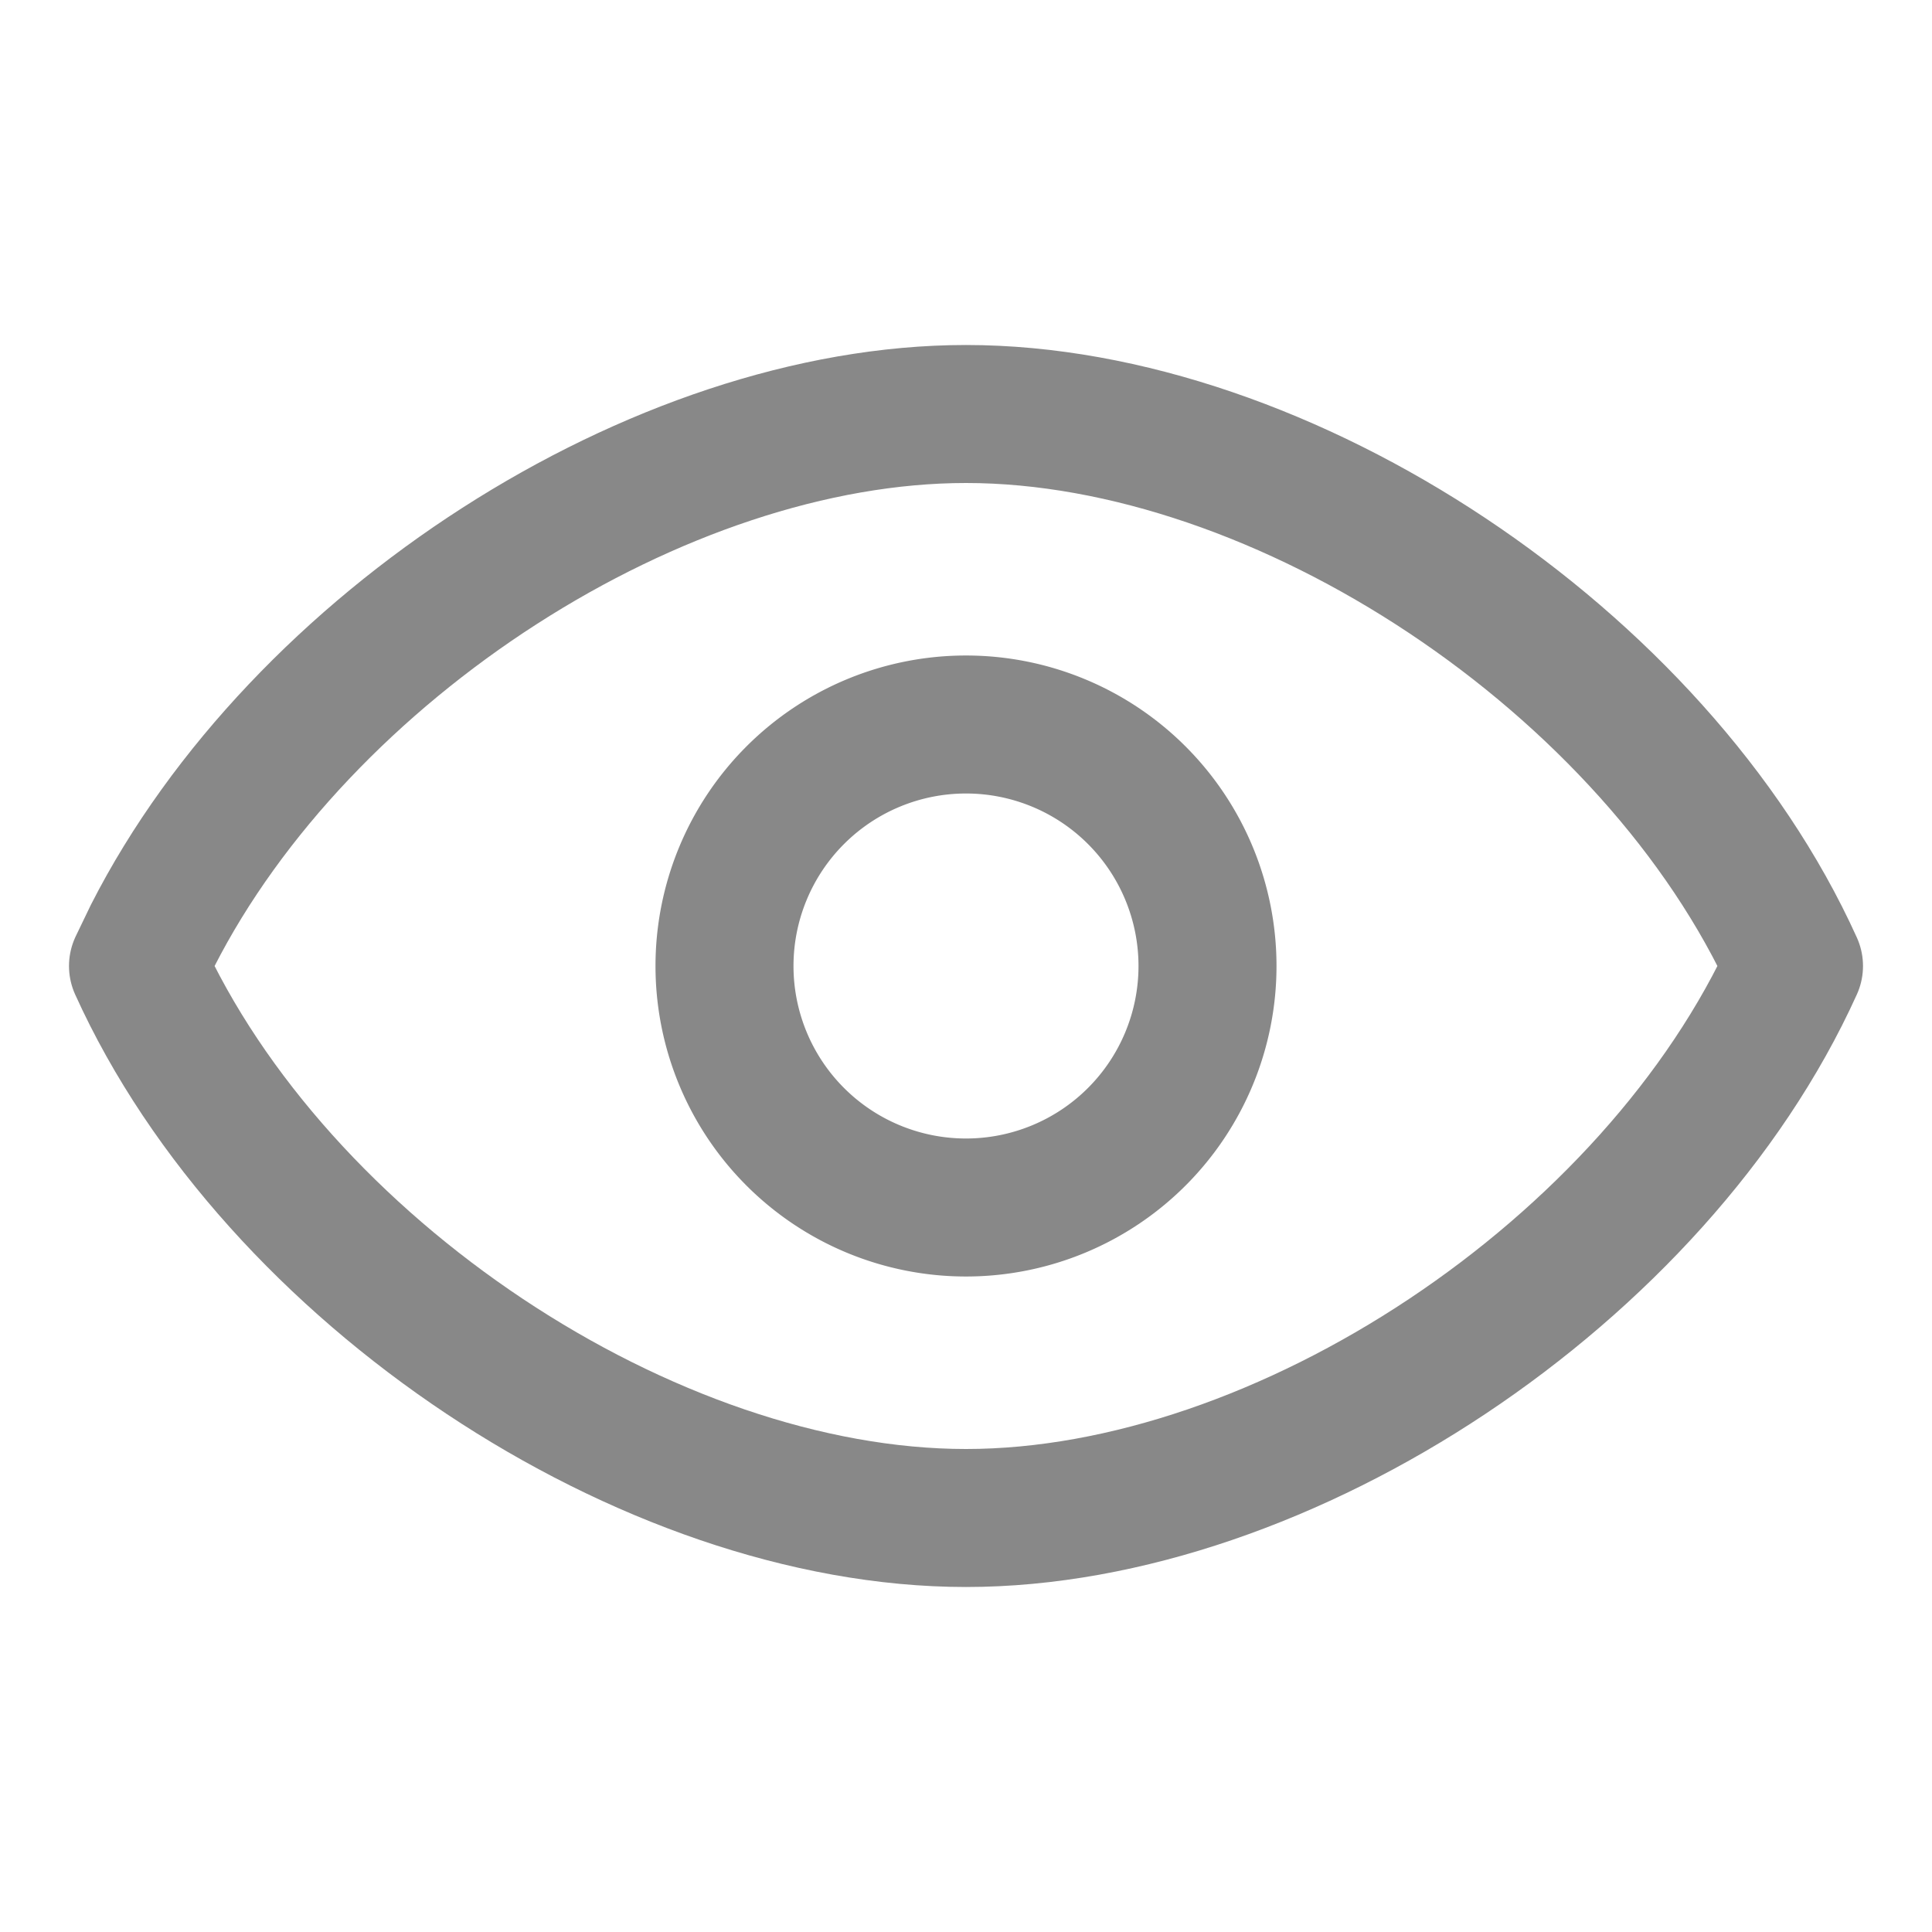 <svg width="14" height="14" viewBox="0 0 14 14" xmlns="http://www.w3.org/2000/svg">
    <g fill="none" fill-rule="evenodd">
        <path d="M1.106 6.78C2.179 4.674 4.776 3 7 3c2.301 0 5 1.79 6 4h0c-1 2.21-3.699 4-6 4S2 9.21 1 7z" stroke="#888" stroke-linecap="round" stroke-linejoin="round"/>
        <path d="M7 4.75a2.25 2.25 0 1 1 0 4.5 2.25 2.25 0 0 1 0-4.5zm0 1a1.25 1.25 0 1 0 0 2.5 1.25 1.25 0 0 0 0-2.5z" fill="#888" fill-rule="nonzero"/>
    </g>
</svg>
